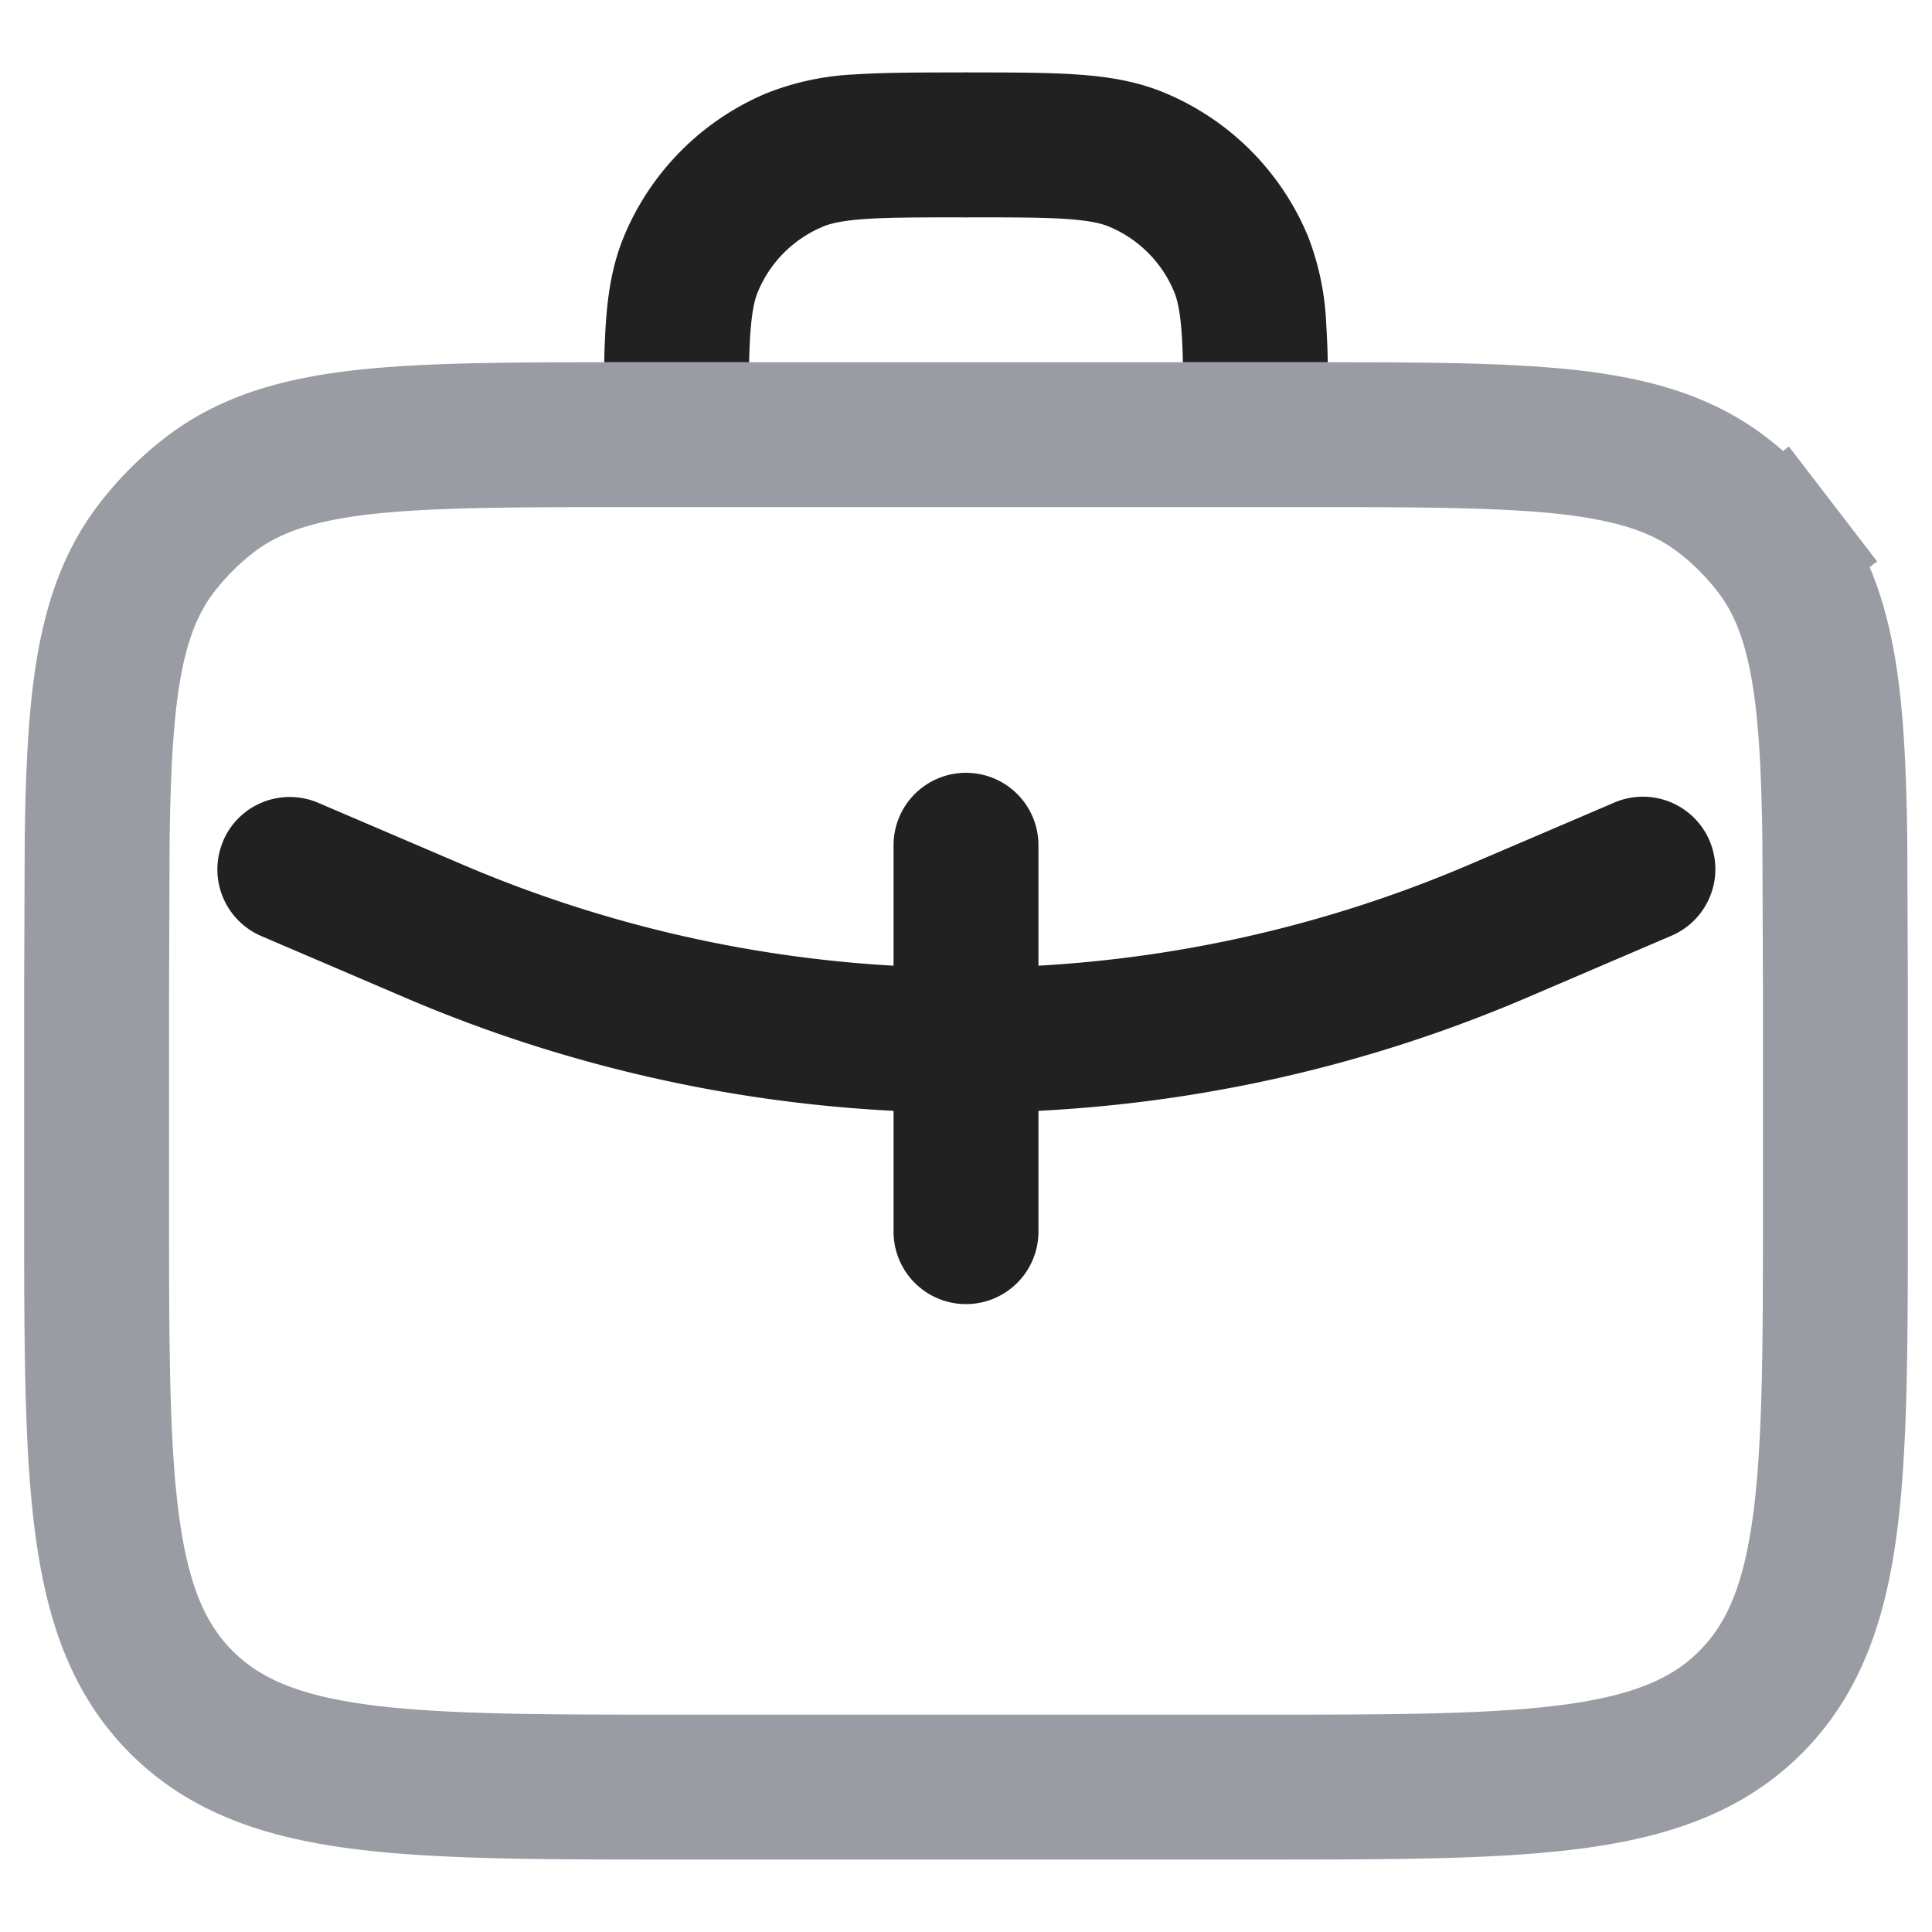 <svg xmlns="http://www.w3.org/2000/svg" width="20" height="20" fill="none" viewBox="0 0 20 20"><path stroke="#9A9CA3" stroke-width="1.5" d="M13.013 4.5h.732c1.054 0 1.859.006 2.495.077.687.078 1.182.233 1.586.543a3 3 0 0 1 .554.554l.595-.457-.595.457c.31.404.465.899.543 1.586.044.393.063.858.071 1.415L19 10.246V12.555c0 1.387-.002 2.431-.11 3.237-.11.817-.33 1.39-.769 1.83-.439.439-1.012.658-1.83.768-.805.108-1.849.11-3.236.11h-6.11c-1.387 0-2.431-.002-3.237-.11-.817-.11-1.39-.33-1.83-.769-.439-.439-.658-1.012-.768-1.83-.108-.805-.11-1.849-.11-3.236v-2.308l.006-1.572c.008-.557.027-1.022.071-1.415.078-.687.233-1.182.543-1.586a3 3 0 0 1 .554-.554c.404-.31.899-.465 1.586-.543.636-.071 1.44-.077 2.495-.077h6.758Zm-3.038-3h.05-.05Z"/><path fill="#212121" fill-rule="evenodd" d="M10.025.75h-.05c-.445 0-.816 0-1.12.02a2.823 2.823 0 0 0-.907.19 2.75 2.75 0 0 0-1.489 1.488c-.12.29-.167.59-.188.907a8.466 8.466 0 0 0-.016.395h7.49a8.434 8.434 0 0 0-.016-.395 2.822 2.822 0 0 0-.188-.907A2.75 2.75 0 0 0 12.052.959c-.29-.12-.59-.167-.907-.188C10.841.75 10.47.75 10.025.75Zm2.208 2.707c.006.087.01.184.012.293h-4.49c.002-.11.006-.206.012-.293.017-.241.046-.358.078-.435.127-.307.37-.55.677-.677.077-.032.194-.061.435-.078.247-.017.567-.017 1.043-.017s.796 0 1.043.017c.241.017.358.046.435.078.307.127.55.37.677.677.032.077.061.194.078.435ZM2.31 8.705a.75.75 0 0 1 .985-.394l1.486.636a13.25 13.25 0 0 0 10.438 0l1.486-.636a.75.75 0 1 1 .59 1.379l-1.485.636a14.75 14.75 0 0 1-11.62 0L2.705 9.69a.75.75 0 0 1-.394-.985Z" clip-rule="evenodd"/><path fill="#212121" fill-rule="evenodd" d="M10 8a.75.75 0 0 1 .75.75v4a.75.75 0 0 1-1.5 0v-4A.75.75 0 0 1 10 8Z" clip-rule="evenodd"/></svg>